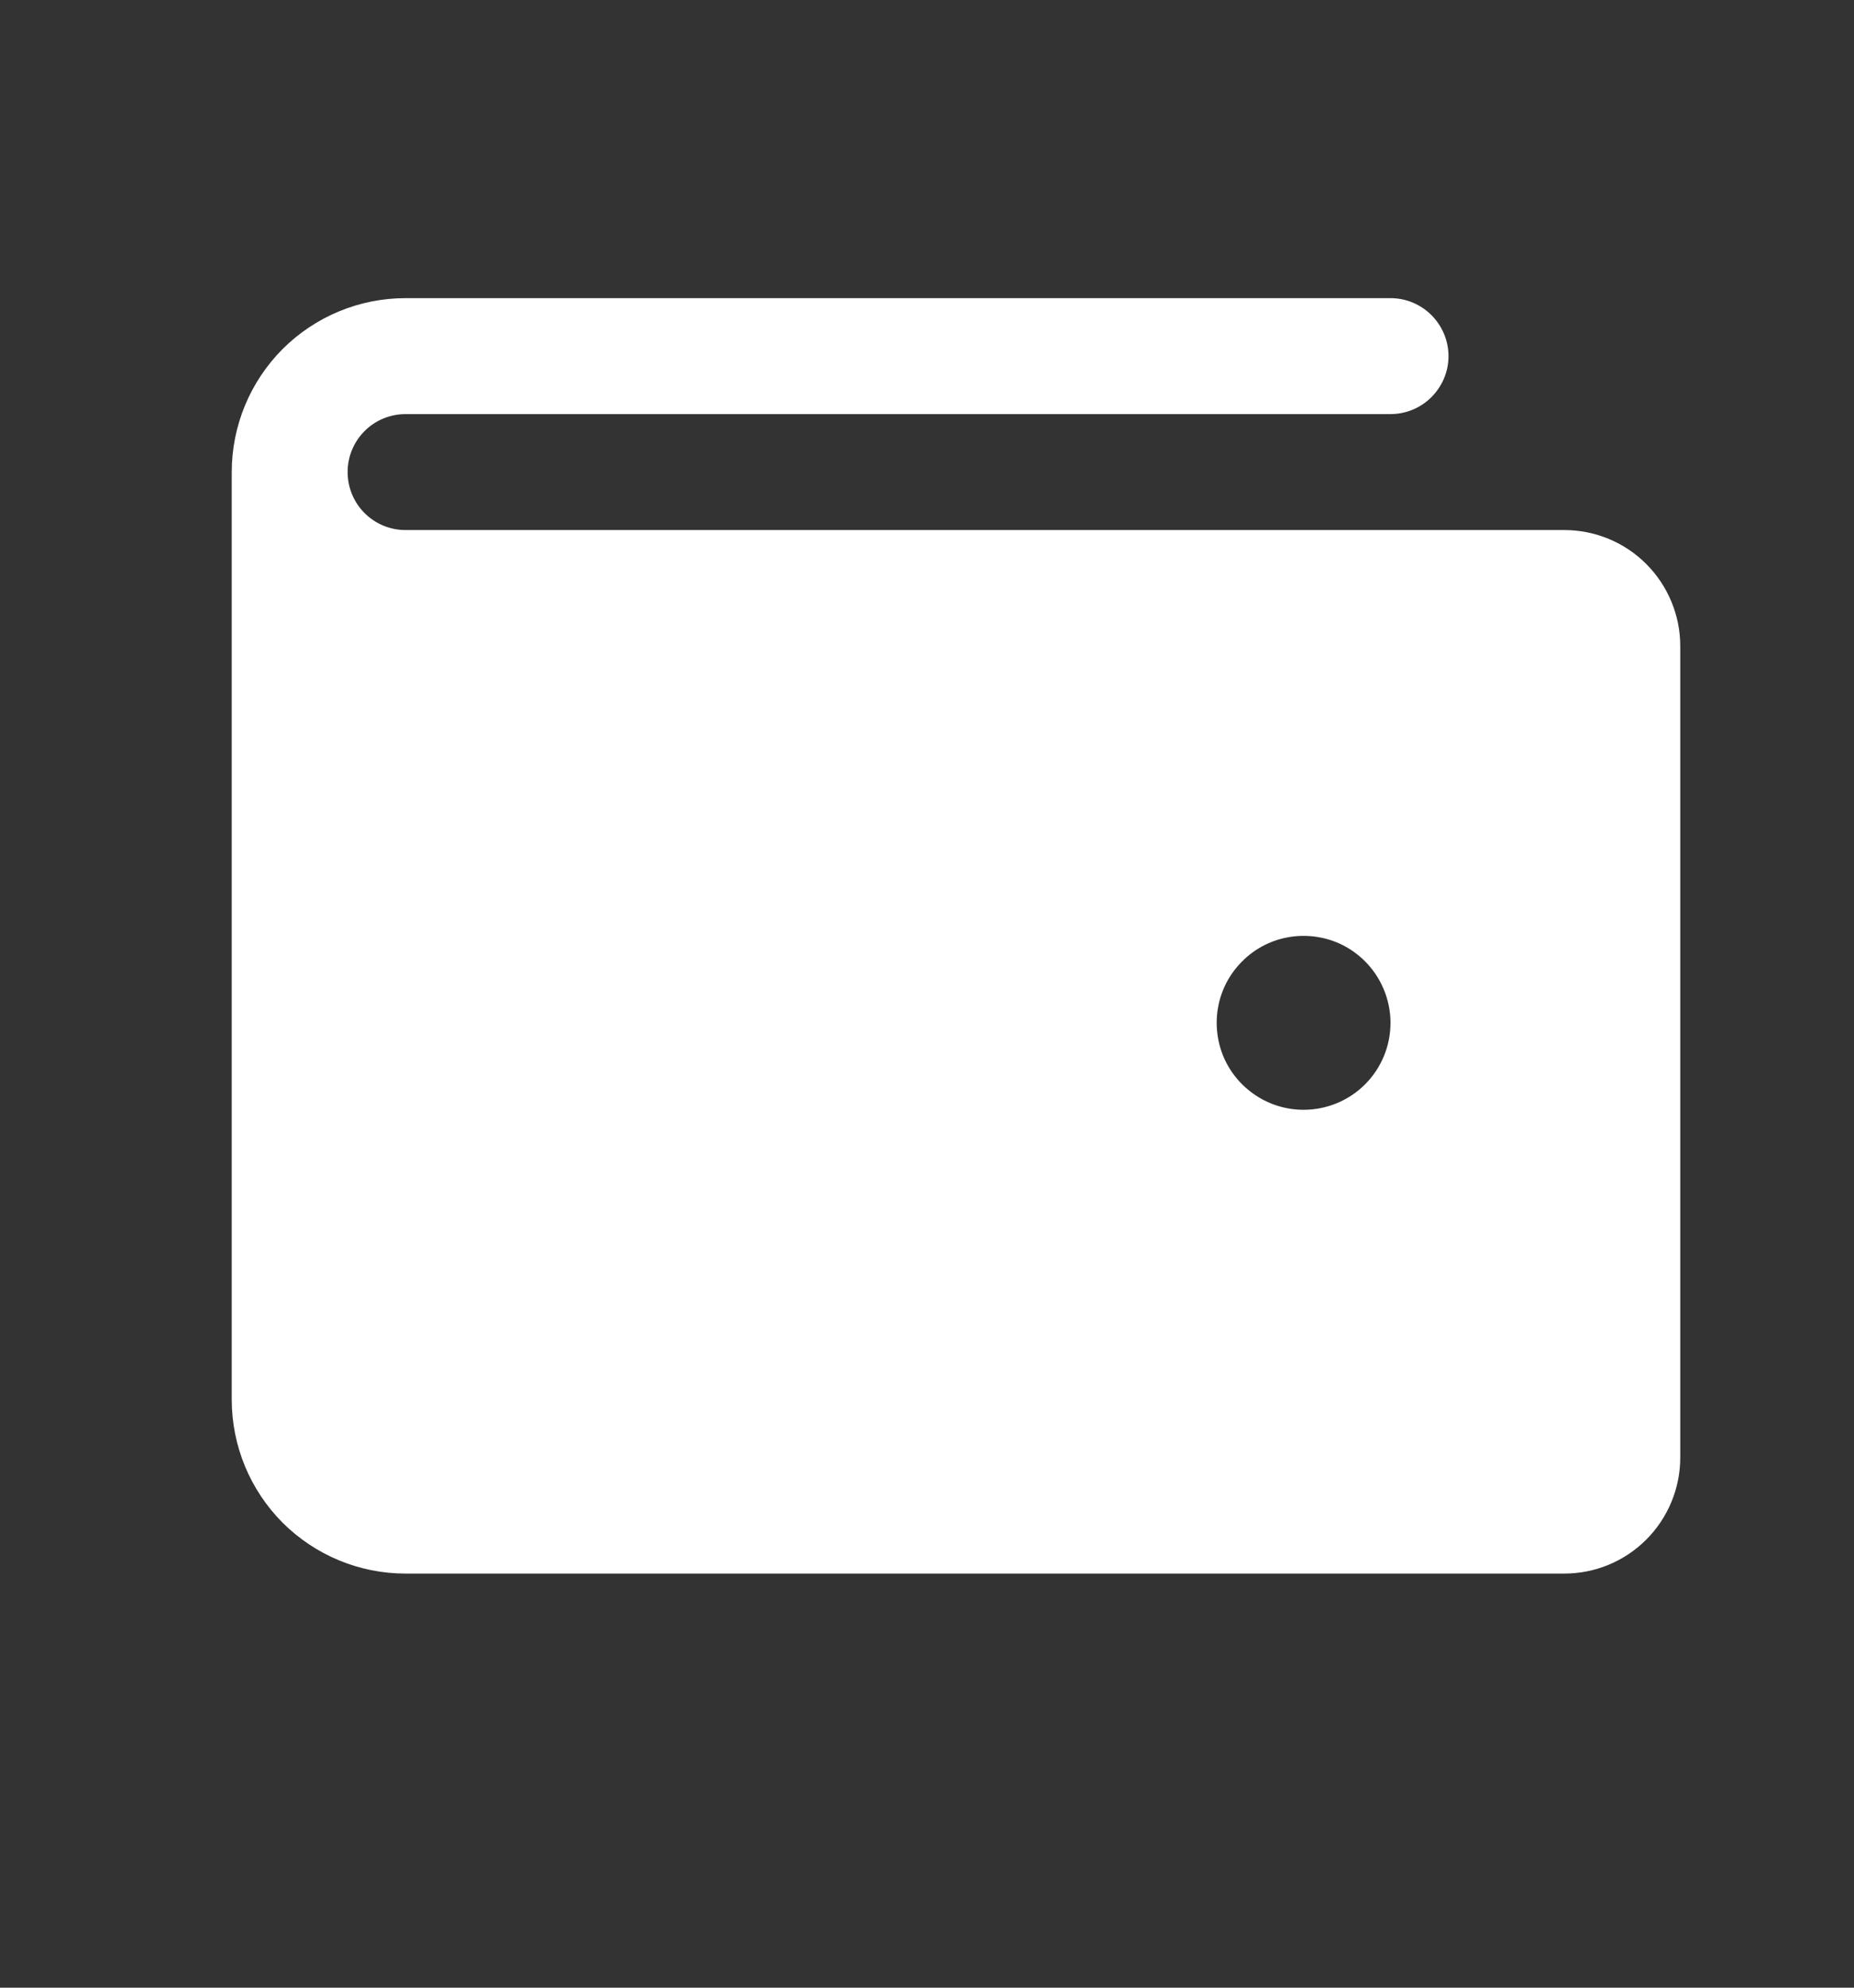 <svg width="14" height="15" viewBox="0 0 14 15" fill="none" xmlns="http://www.w3.org/2000/svg">
<rect x="0" y="0" width="14" height="15" fill="#333333" stroke="none"/>
<g id="Wallet">
<path id="Vector" d="M11.812 4H3.062C2.946 4 2.835 3.954 2.753 3.872C2.671 3.79 2.625 3.679 2.625 3.562C2.625 3.446 2.671 3.335 2.753 3.253C2.835 3.171 2.946 3.125 3.062 3.125H10.5C10.616 3.125 10.727 3.079 10.809 2.997C10.891 2.915 10.938 2.804 10.938 2.688C10.938 2.571 10.891 2.46 10.809 2.378C10.727 2.296 10.616 2.25 10.5 2.25H3.062C2.714 2.25 2.381 2.388 2.134 2.634C1.888 2.881 1.75 3.214 1.75 3.562V10.562C1.75 10.911 1.888 11.244 2.134 11.491C2.381 11.737 2.714 11.875 3.062 11.875H11.812C12.045 11.875 12.267 11.783 12.431 11.619C12.595 11.455 12.688 11.232 12.688 11V4.875C12.688 4.643 12.595 4.42 12.431 4.256C12.267 4.092 12.045 4 11.812 4ZM9.844 8.375C9.714 8.375 9.587 8.337 9.479 8.264C9.371 8.192 9.287 8.09 9.237 7.97C9.188 7.85 9.175 7.718 9.2 7.591C9.225 7.463 9.288 7.346 9.38 7.255C9.471 7.163 9.588 7.1 9.716 7.075C9.843 7.05 9.975 7.063 10.095 7.112C10.215 7.162 10.317 7.246 10.389 7.354C10.461 7.462 10.5 7.589 10.5 7.719C10.5 7.893 10.431 8.06 10.308 8.183C10.185 8.306 10.018 8.375 9.844 8.375Z" fill="white"/>
</g>
</svg>
